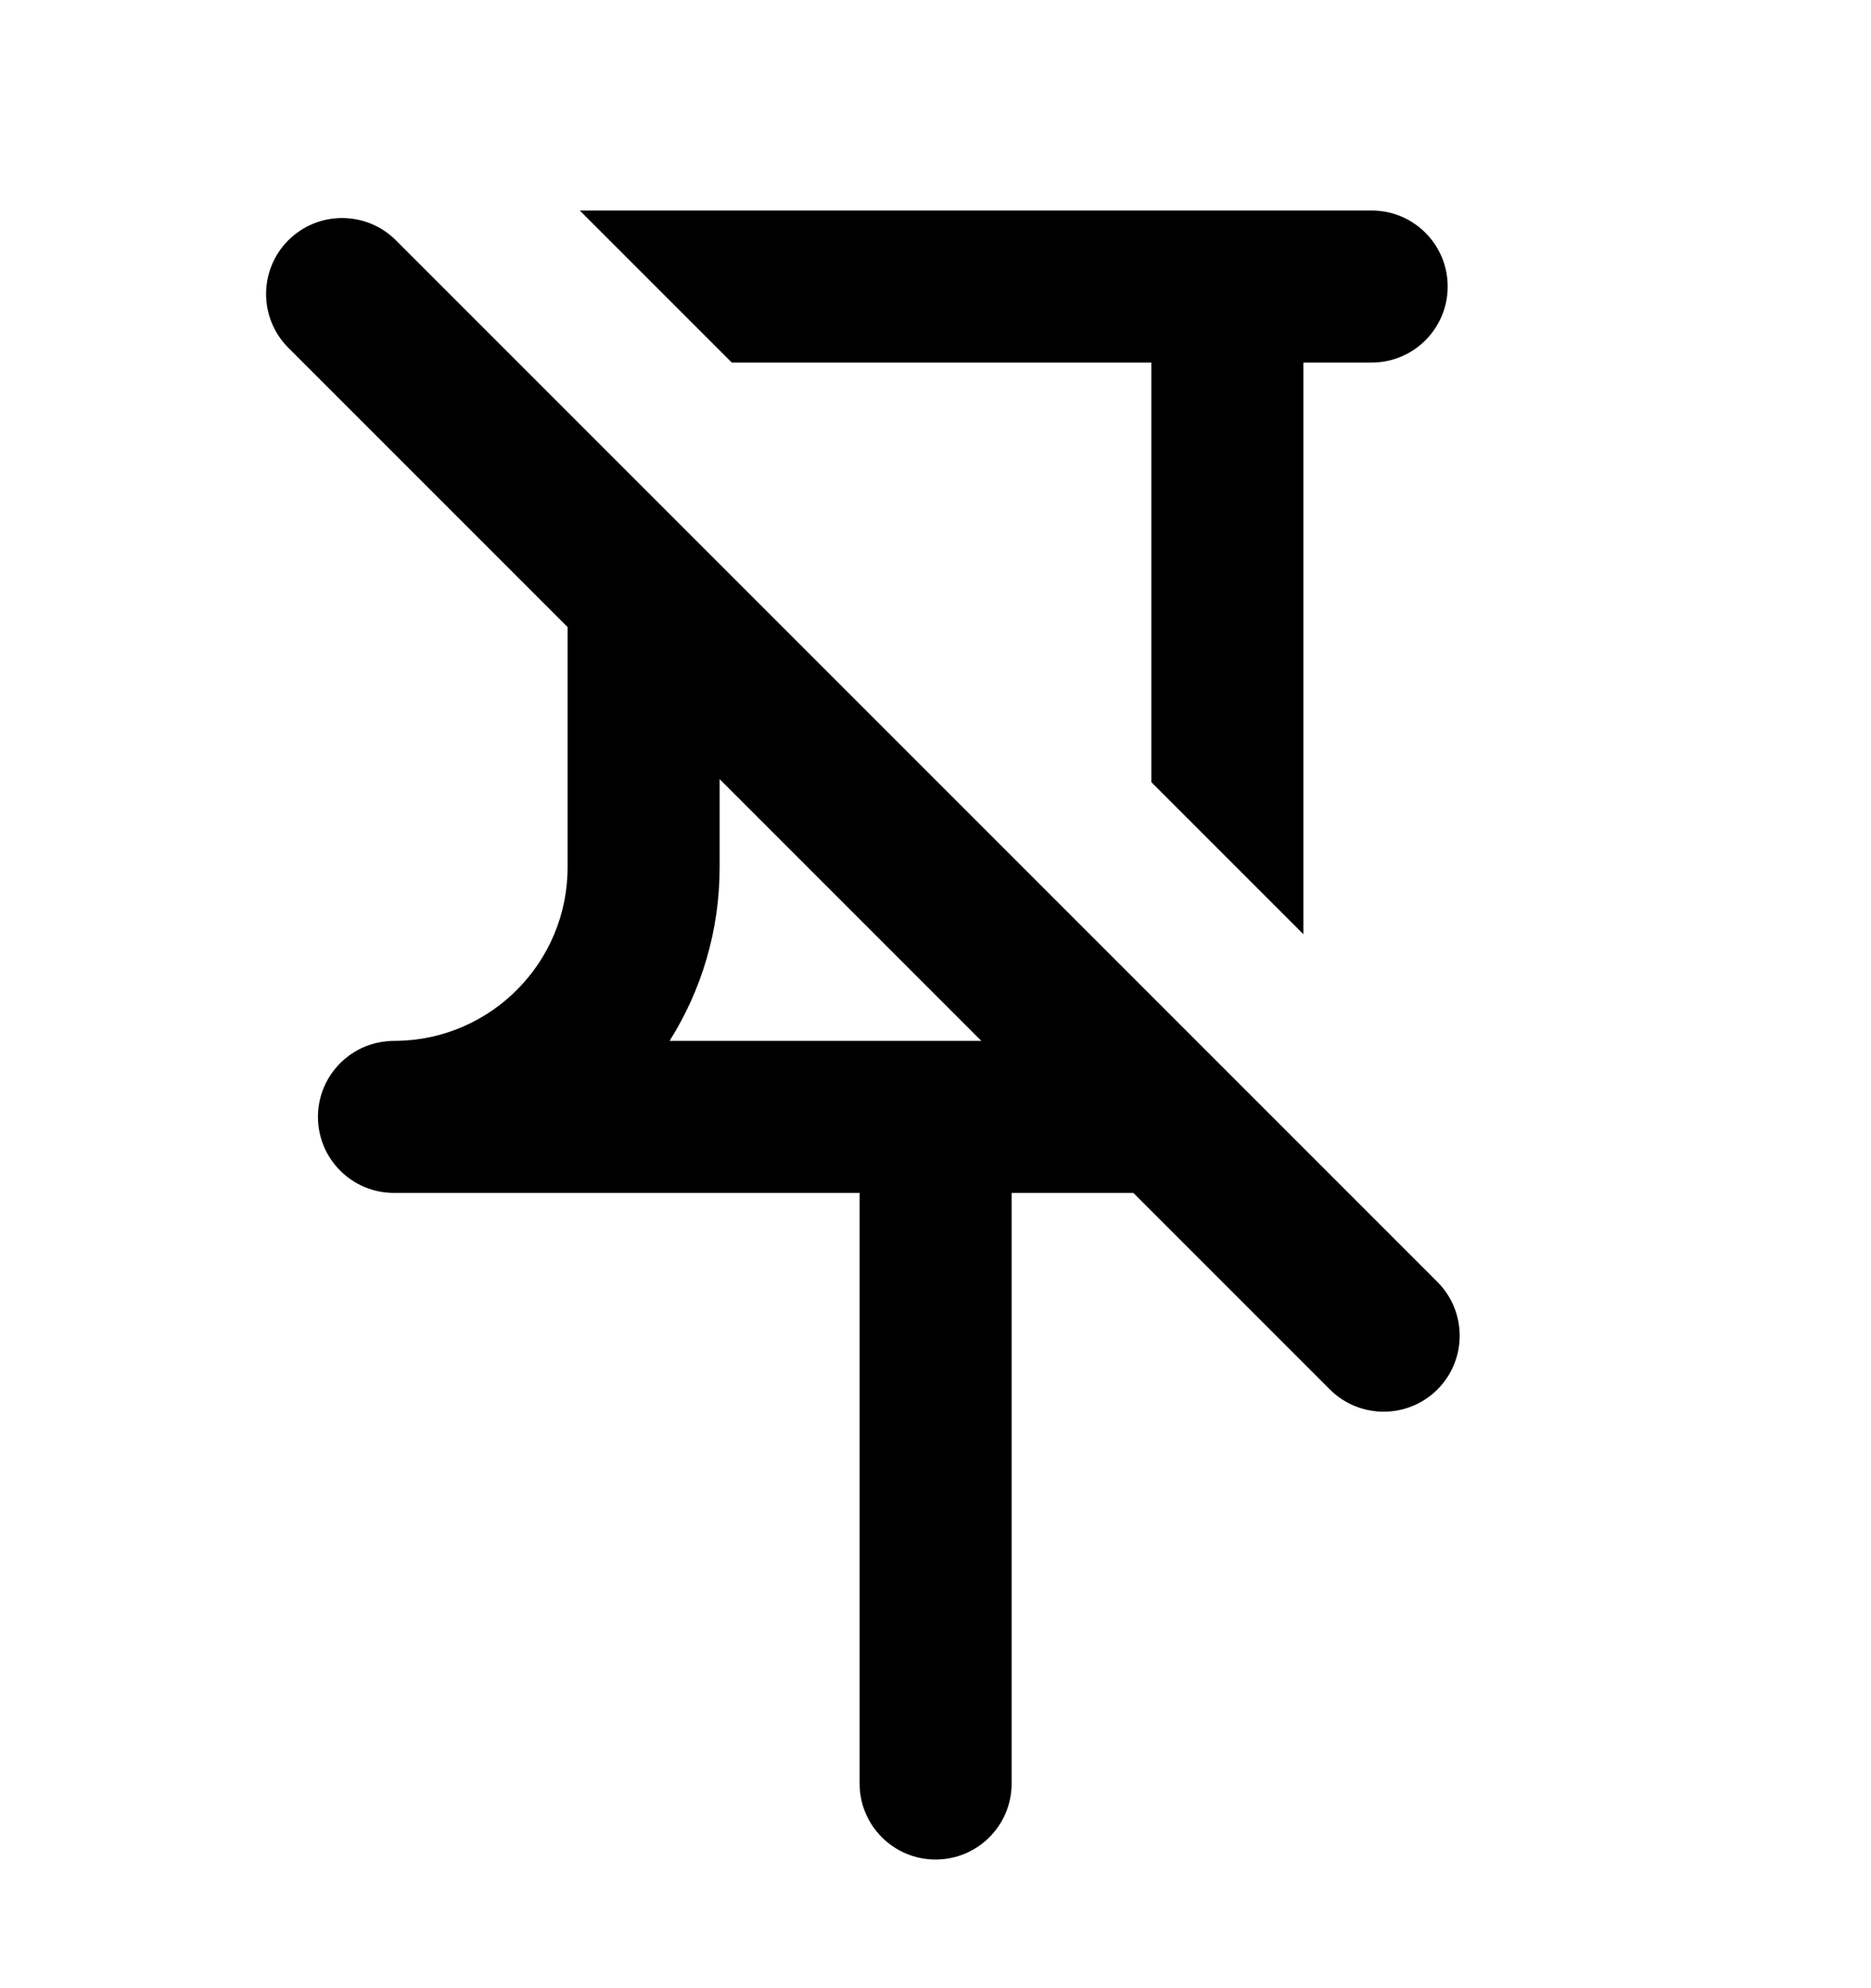<svg width="16" height="17" viewBox="0 0 16 17" fill="none" xmlns="http://www.w3.org/2000/svg">
<path fill-rule="evenodd" clip-rule="evenodd" d="M4.854 5.362L2.466 2.974C2.212 2.72 2.212 2.308 2.466 2.054C2.72 1.801 3.131 1.801 3.385 2.054L12.292 10.961C12.546 11.215 12.546 11.627 12.292 11.881C12.038 12.134 11.627 12.134 11.373 11.881L9.692 10.2H8.651V15.25C8.651 15.609 8.36 15.9 8.001 15.9C7.642 15.9 7.351 15.609 7.351 15.25V10.2H3.398L3.369 10.2C3.01 10.2 2.719 9.909 2.719 9.55C2.719 9.225 2.958 8.955 3.27 8.908C3.302 8.903 3.336 8.9 3.37 8.9H3.39C4.201 8.889 4.854 8.228 4.854 7.415V5.362ZM8.392 8.9H5.726C5.997 8.47 6.154 7.961 6.154 7.415V6.662L8.392 8.9Z" fill="black"/>
<path d="M9.846 3.1V6.688L11.146 7.988V3.1H11.73C12.089 3.1 12.38 2.809 12.38 2.45C12.38 2.091 12.089 1.8 11.73 1.8H4.958L6.258 3.1H9.846Z" fill="black"/>
</svg>
